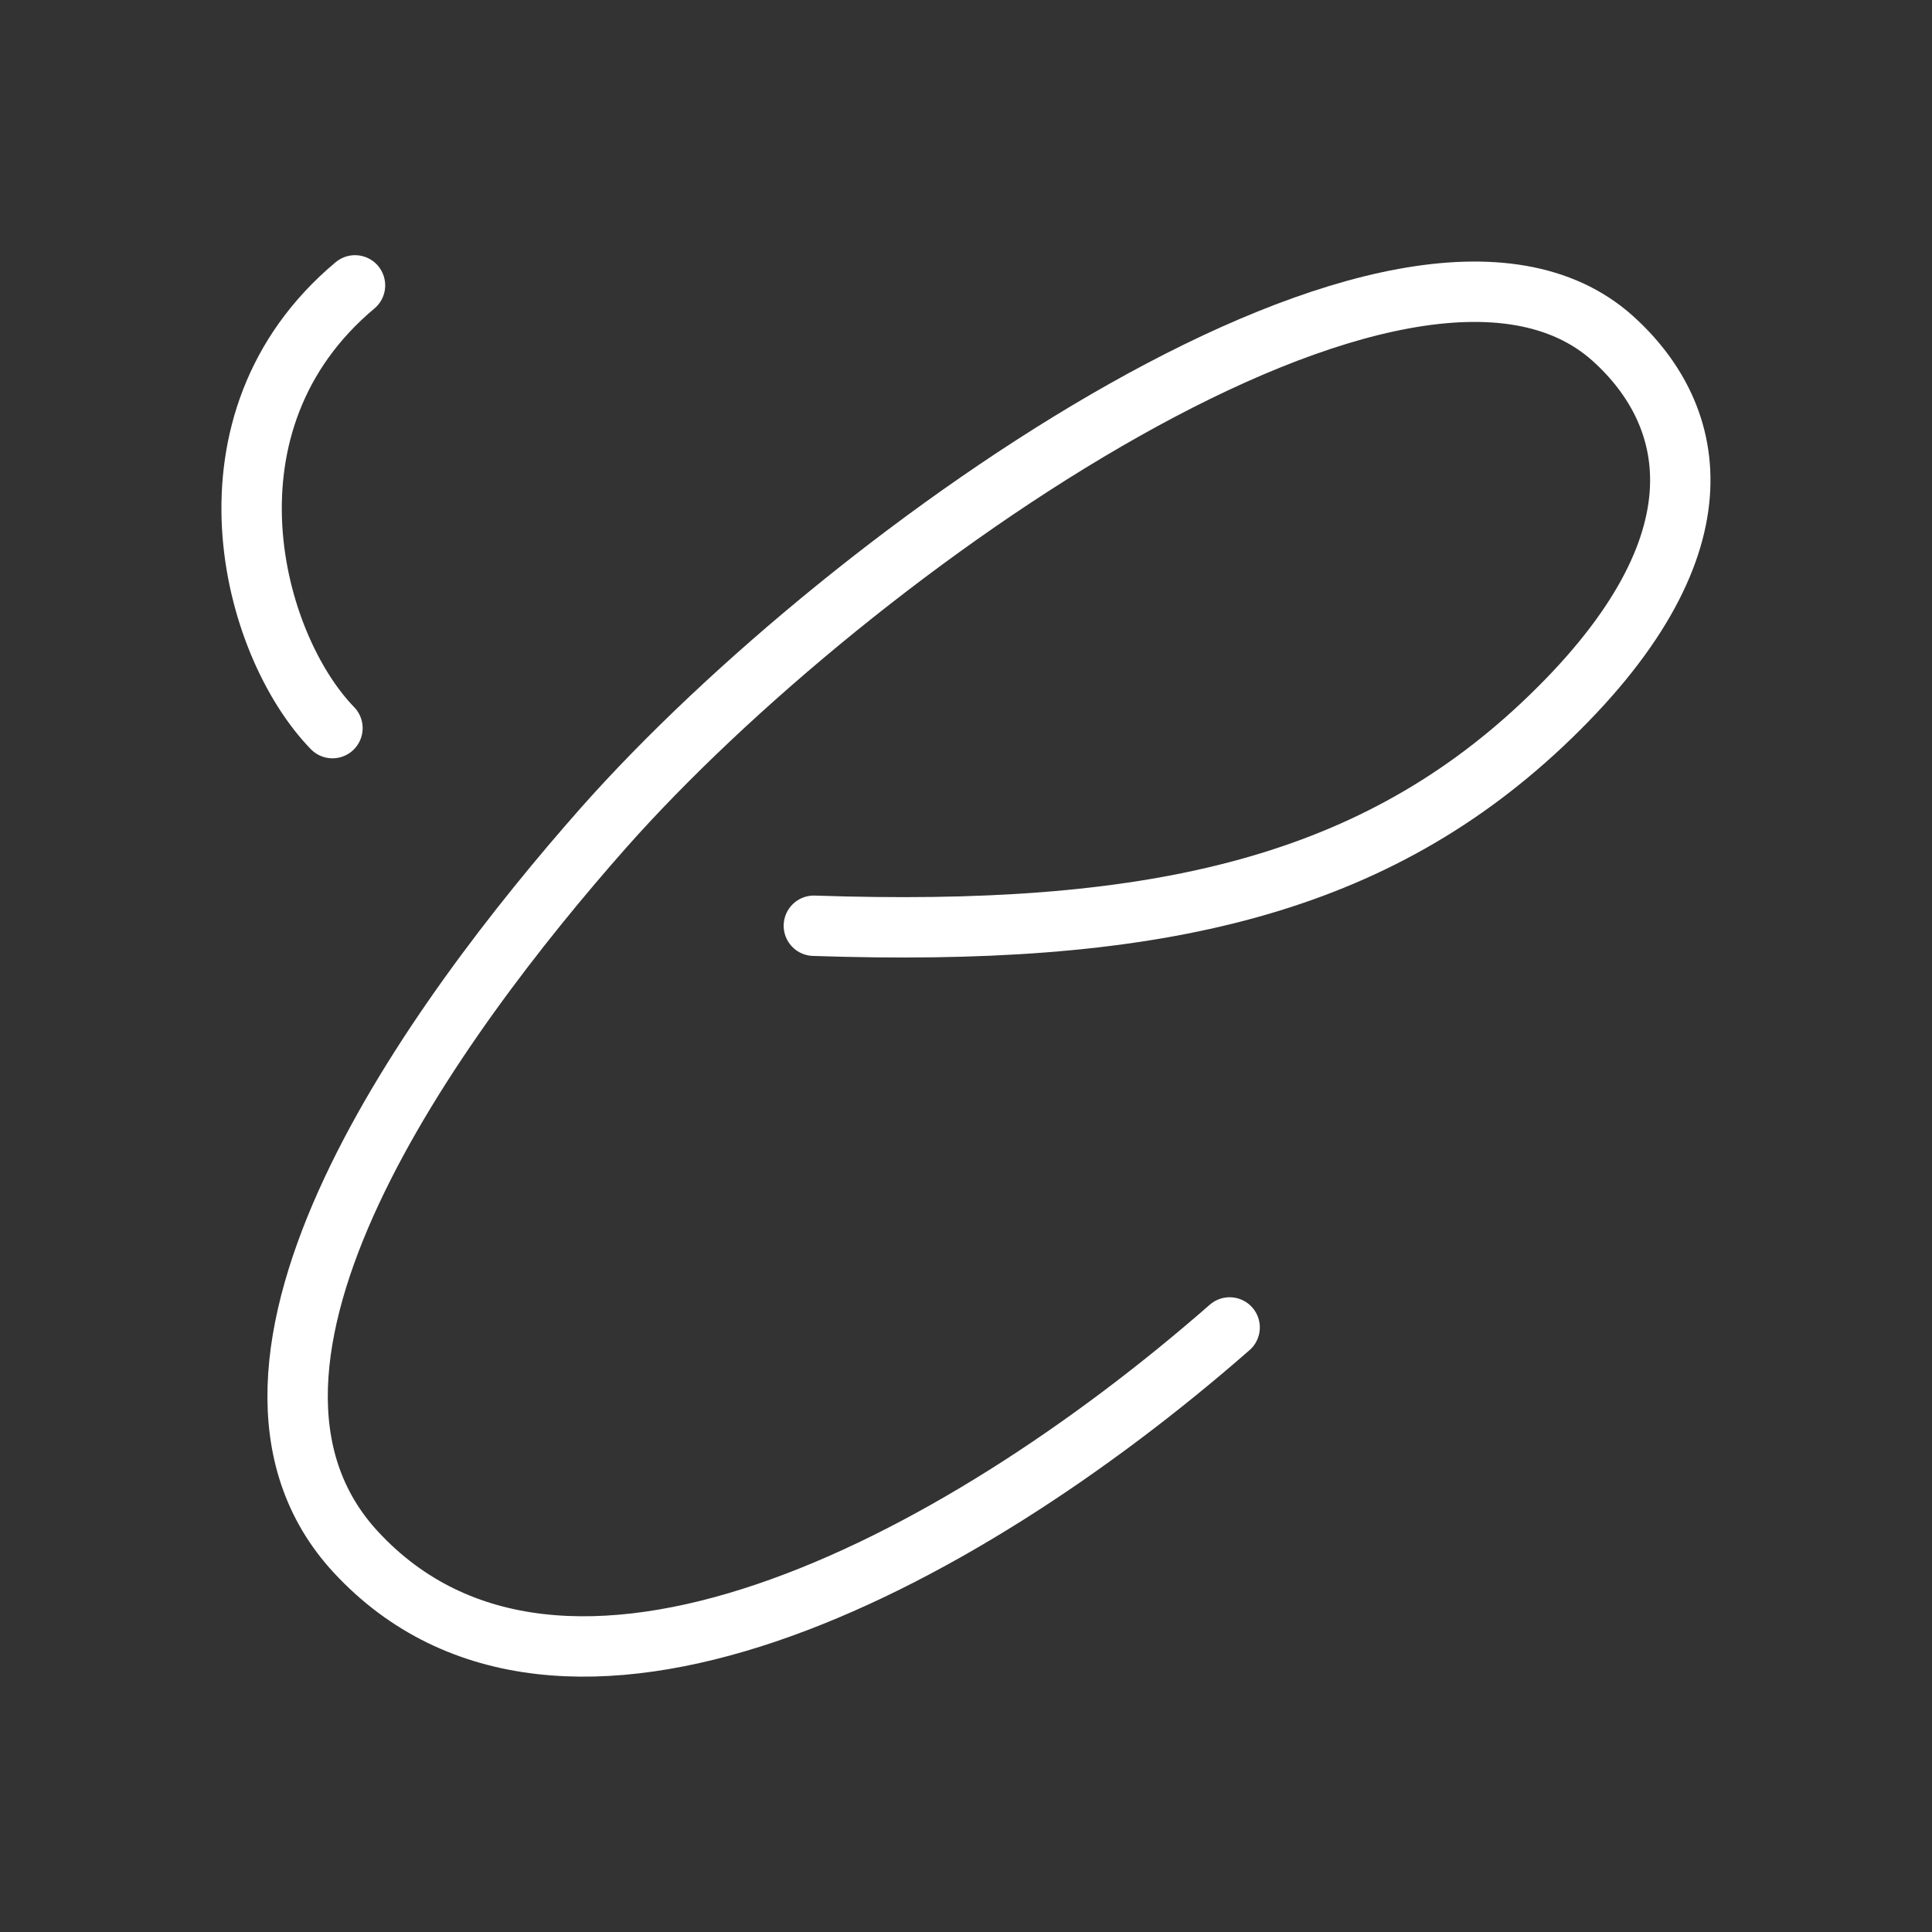 <ns0:svg xmlns:ns0="http://www.w3.org/2000/svg" viewBox="0 0 48 48" style="stroke-width:1.5px"><ns0:rect x="0" y="0" width="48" height="48" fill="#333333" stroke="none"/><ns0:defs style="stroke-width:1.5px"><ns0:style style="stroke-width:1.5px">.a{fill:none;stroke:#fff;stroke-linecap:round;stroke-linejoin:round;}</ns0:style></ns0:defs><ns0:path class="a" d="M8.82,7.09c-4.05,3.39-2.58,8.92-.56,11" style="stroke-width:1.5px" /><ns0:path class="a" d="M20.22,23c8.27.28,13.73-.89,18.1-5,4.63-4.36,3.89-7.67,1.74-9.6C35,3.89,21.16,13.61,15,20.56c-4.2,4.75-10.46,13.35-6.16,18,5.08,5.49,14.88.4,21.71-5.58" style="stroke-width:1.5px" /></ns0:svg>